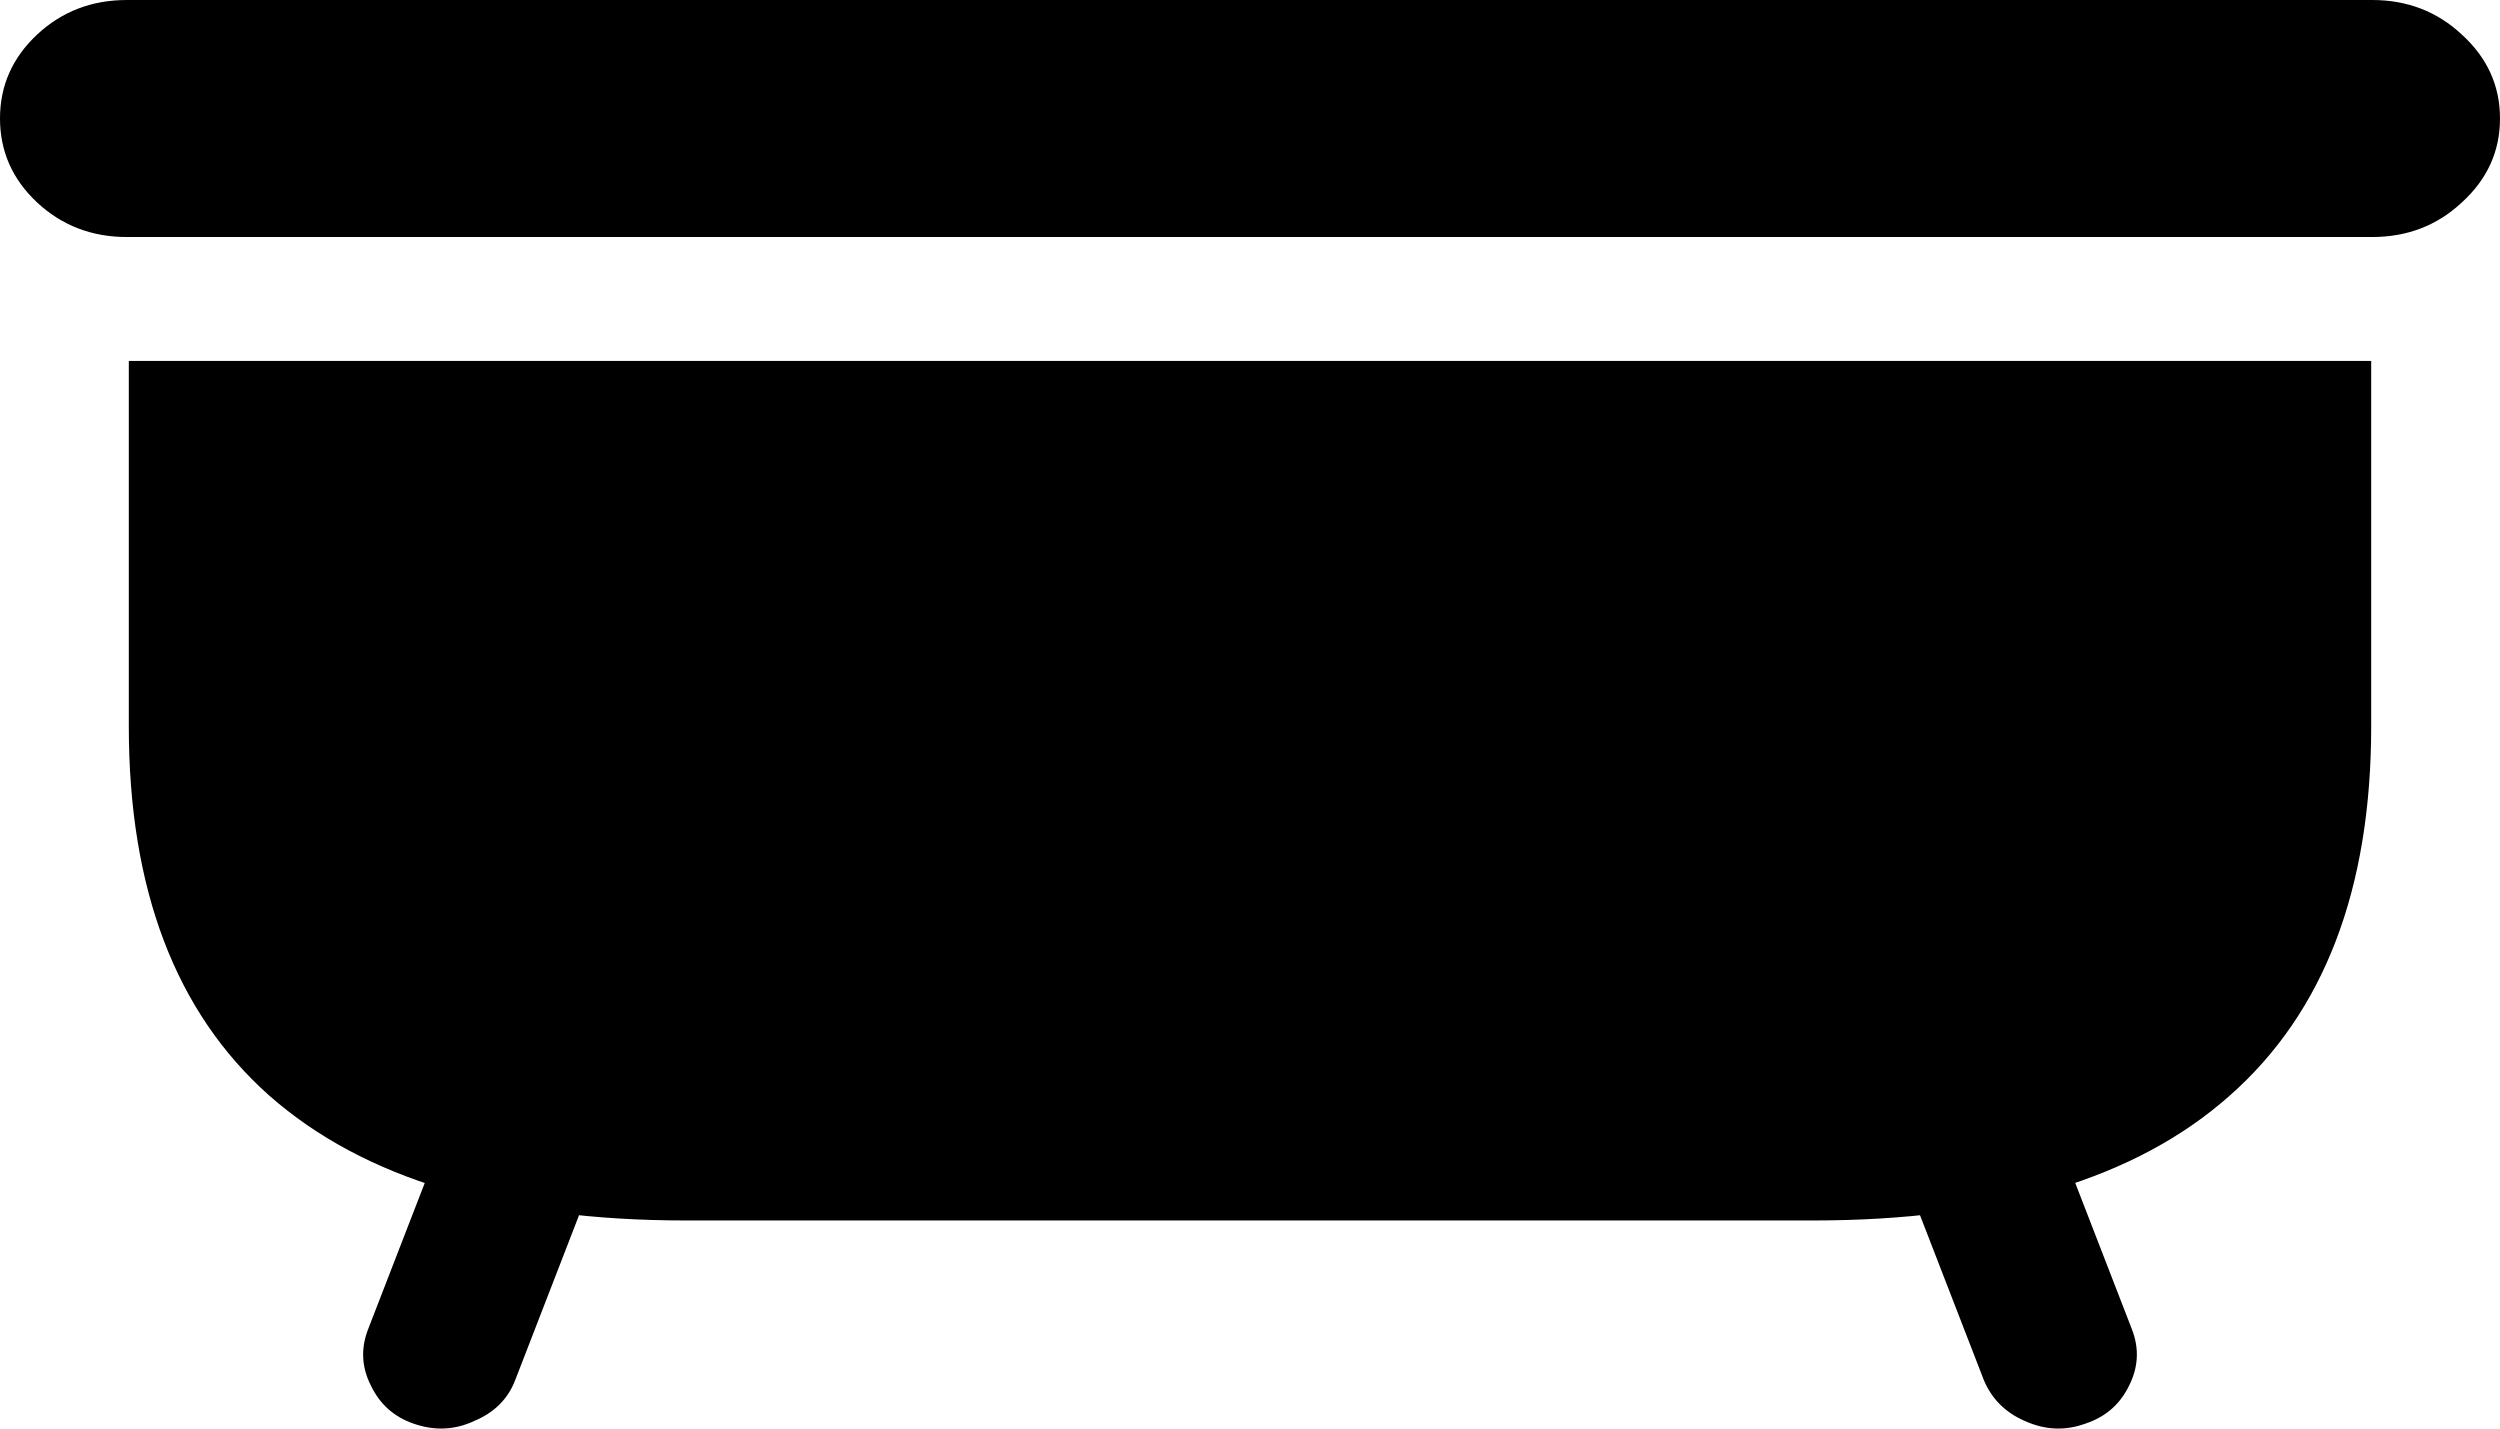 <svg
	color="rgb(0, 0, 0)"
	viewBox="0 0 21 12"
	fill="none"
	xmlns="http://www.w3.org/2000/svg"
>
	<path
		d="M0 0.995C0 1.271 0.104 1.506 0.311 1.7C0.519 1.894 0.77 1.991 1.066 1.991H19.926C20.221 1.991 20.473 1.894 20.68 1.7C20.893 1.506 21 1.271 21 0.995C21 0.72 20.893 0.485 20.68 0.291C20.473 0.097 20.221 0 19.926 0H1.066C0.77 0 0.519 0.097 0.311 0.291C0.104 0.485 0 0.72 0 0.995ZM5.762 10.252H15.229C16.776 10.252 17.943 9.902 18.73 9.203C19.522 8.504 19.918 7.47 19.918 6.102V3.032H1.082V6.102C1.082 7.47 1.475 8.504 2.262 9.203C3.055 9.902 4.221 10.252 5.762 10.252ZM3.475 11.959C3.65 12.02 3.82 12.013 3.984 11.936C4.153 11.865 4.268 11.75 4.328 11.592L5.025 9.792L3.787 9.371L3.09 11.171C3.03 11.329 3.038 11.485 3.115 11.638C3.191 11.796 3.311 11.903 3.475 11.959ZM17.516 11.959C17.686 11.903 17.809 11.796 17.885 11.638C17.962 11.485 17.97 11.329 17.91 11.171L17.213 9.371L15.967 9.792L16.664 11.592C16.73 11.75 16.844 11.865 17.008 11.936C17.178 12.013 17.347 12.02 17.516 11.959Z"
		fill="currentColor"
	/>
</svg>
